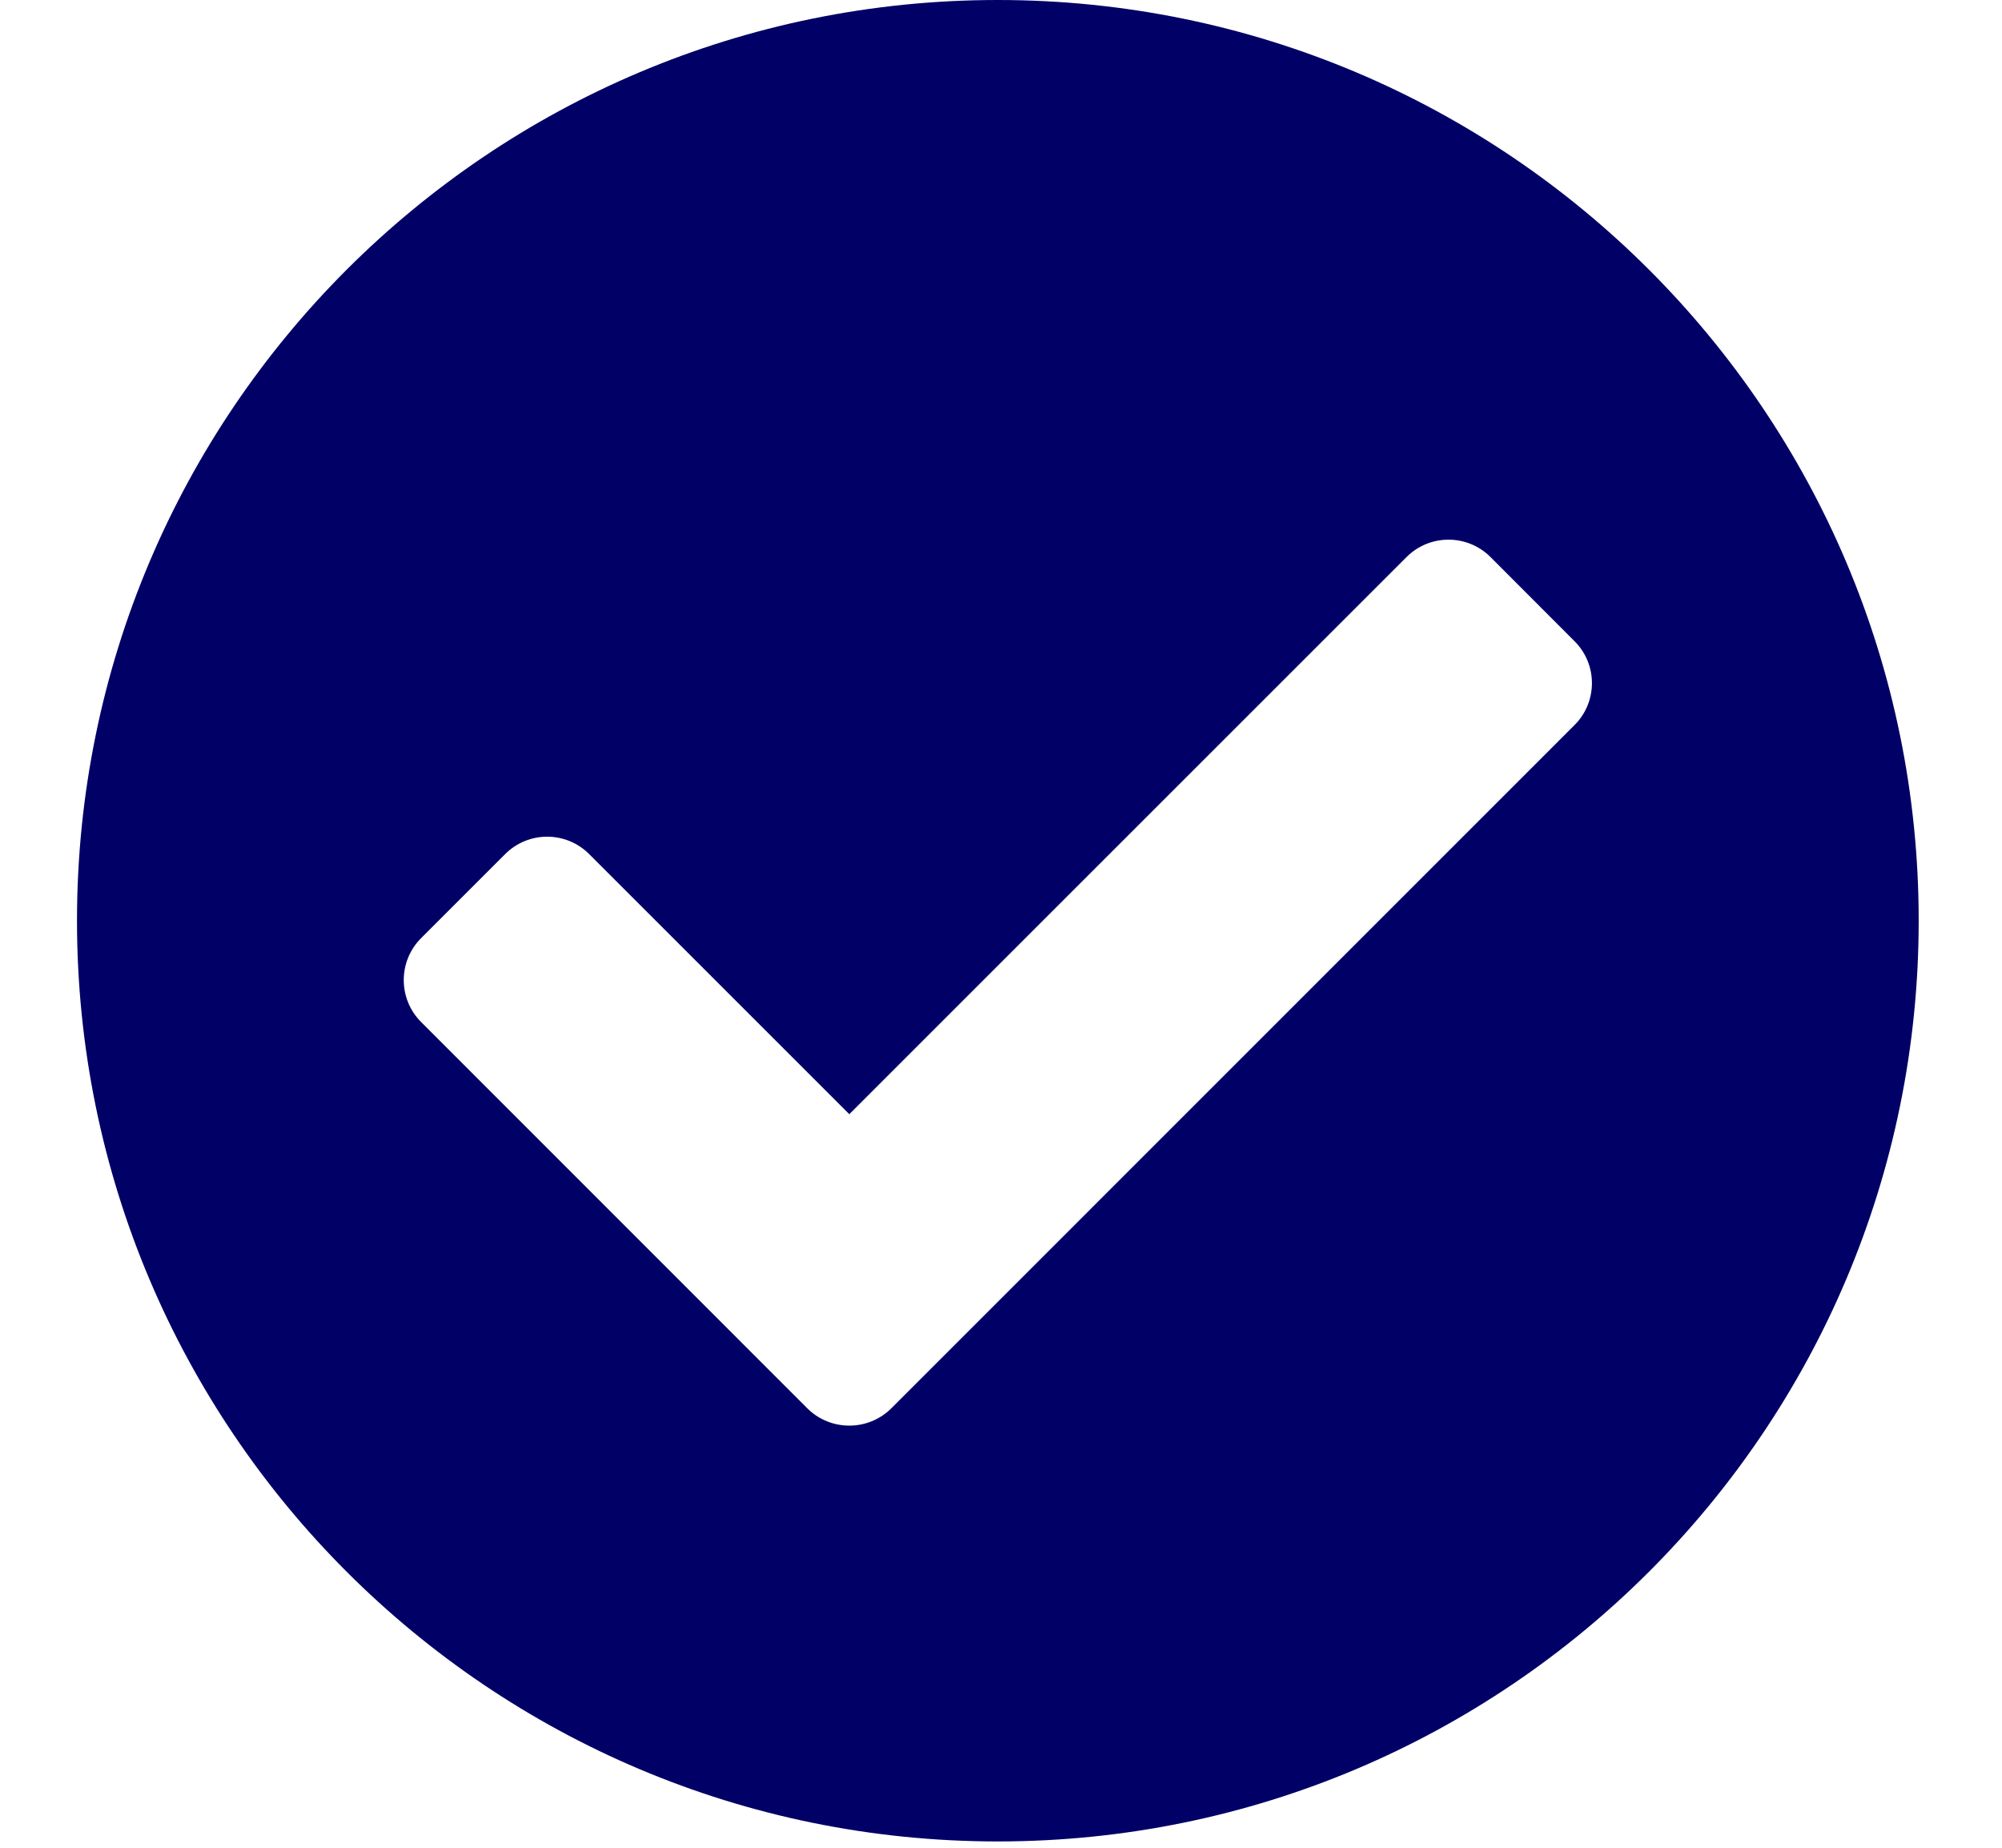 <svg width="13" height="12" viewBox="0 0 13 12" fill="none" xmlns="http://www.w3.org/2000/svg">
<path d="M12.459 5.979C12.459 9.282 9.782 11.959 6.479 11.959C3.177 11.959 0.5 9.282 0.5 5.979C0.5 2.677 3.177 0 6.479 0C9.782 0 12.459 2.677 12.459 5.979ZM5.788 9.146L10.224 4.709C10.375 4.559 10.375 4.314 10.224 4.164L9.679 3.618C9.528 3.467 9.284 3.467 9.133 3.618L5.515 7.236L3.826 5.547C3.675 5.396 3.431 5.396 3.28 5.547L2.735 6.092C2.584 6.243 2.584 6.487 2.735 6.638L5.242 9.146C5.393 9.296 5.637 9.296 5.788 9.146V9.146Z" fill="#000066"/>
</svg>
